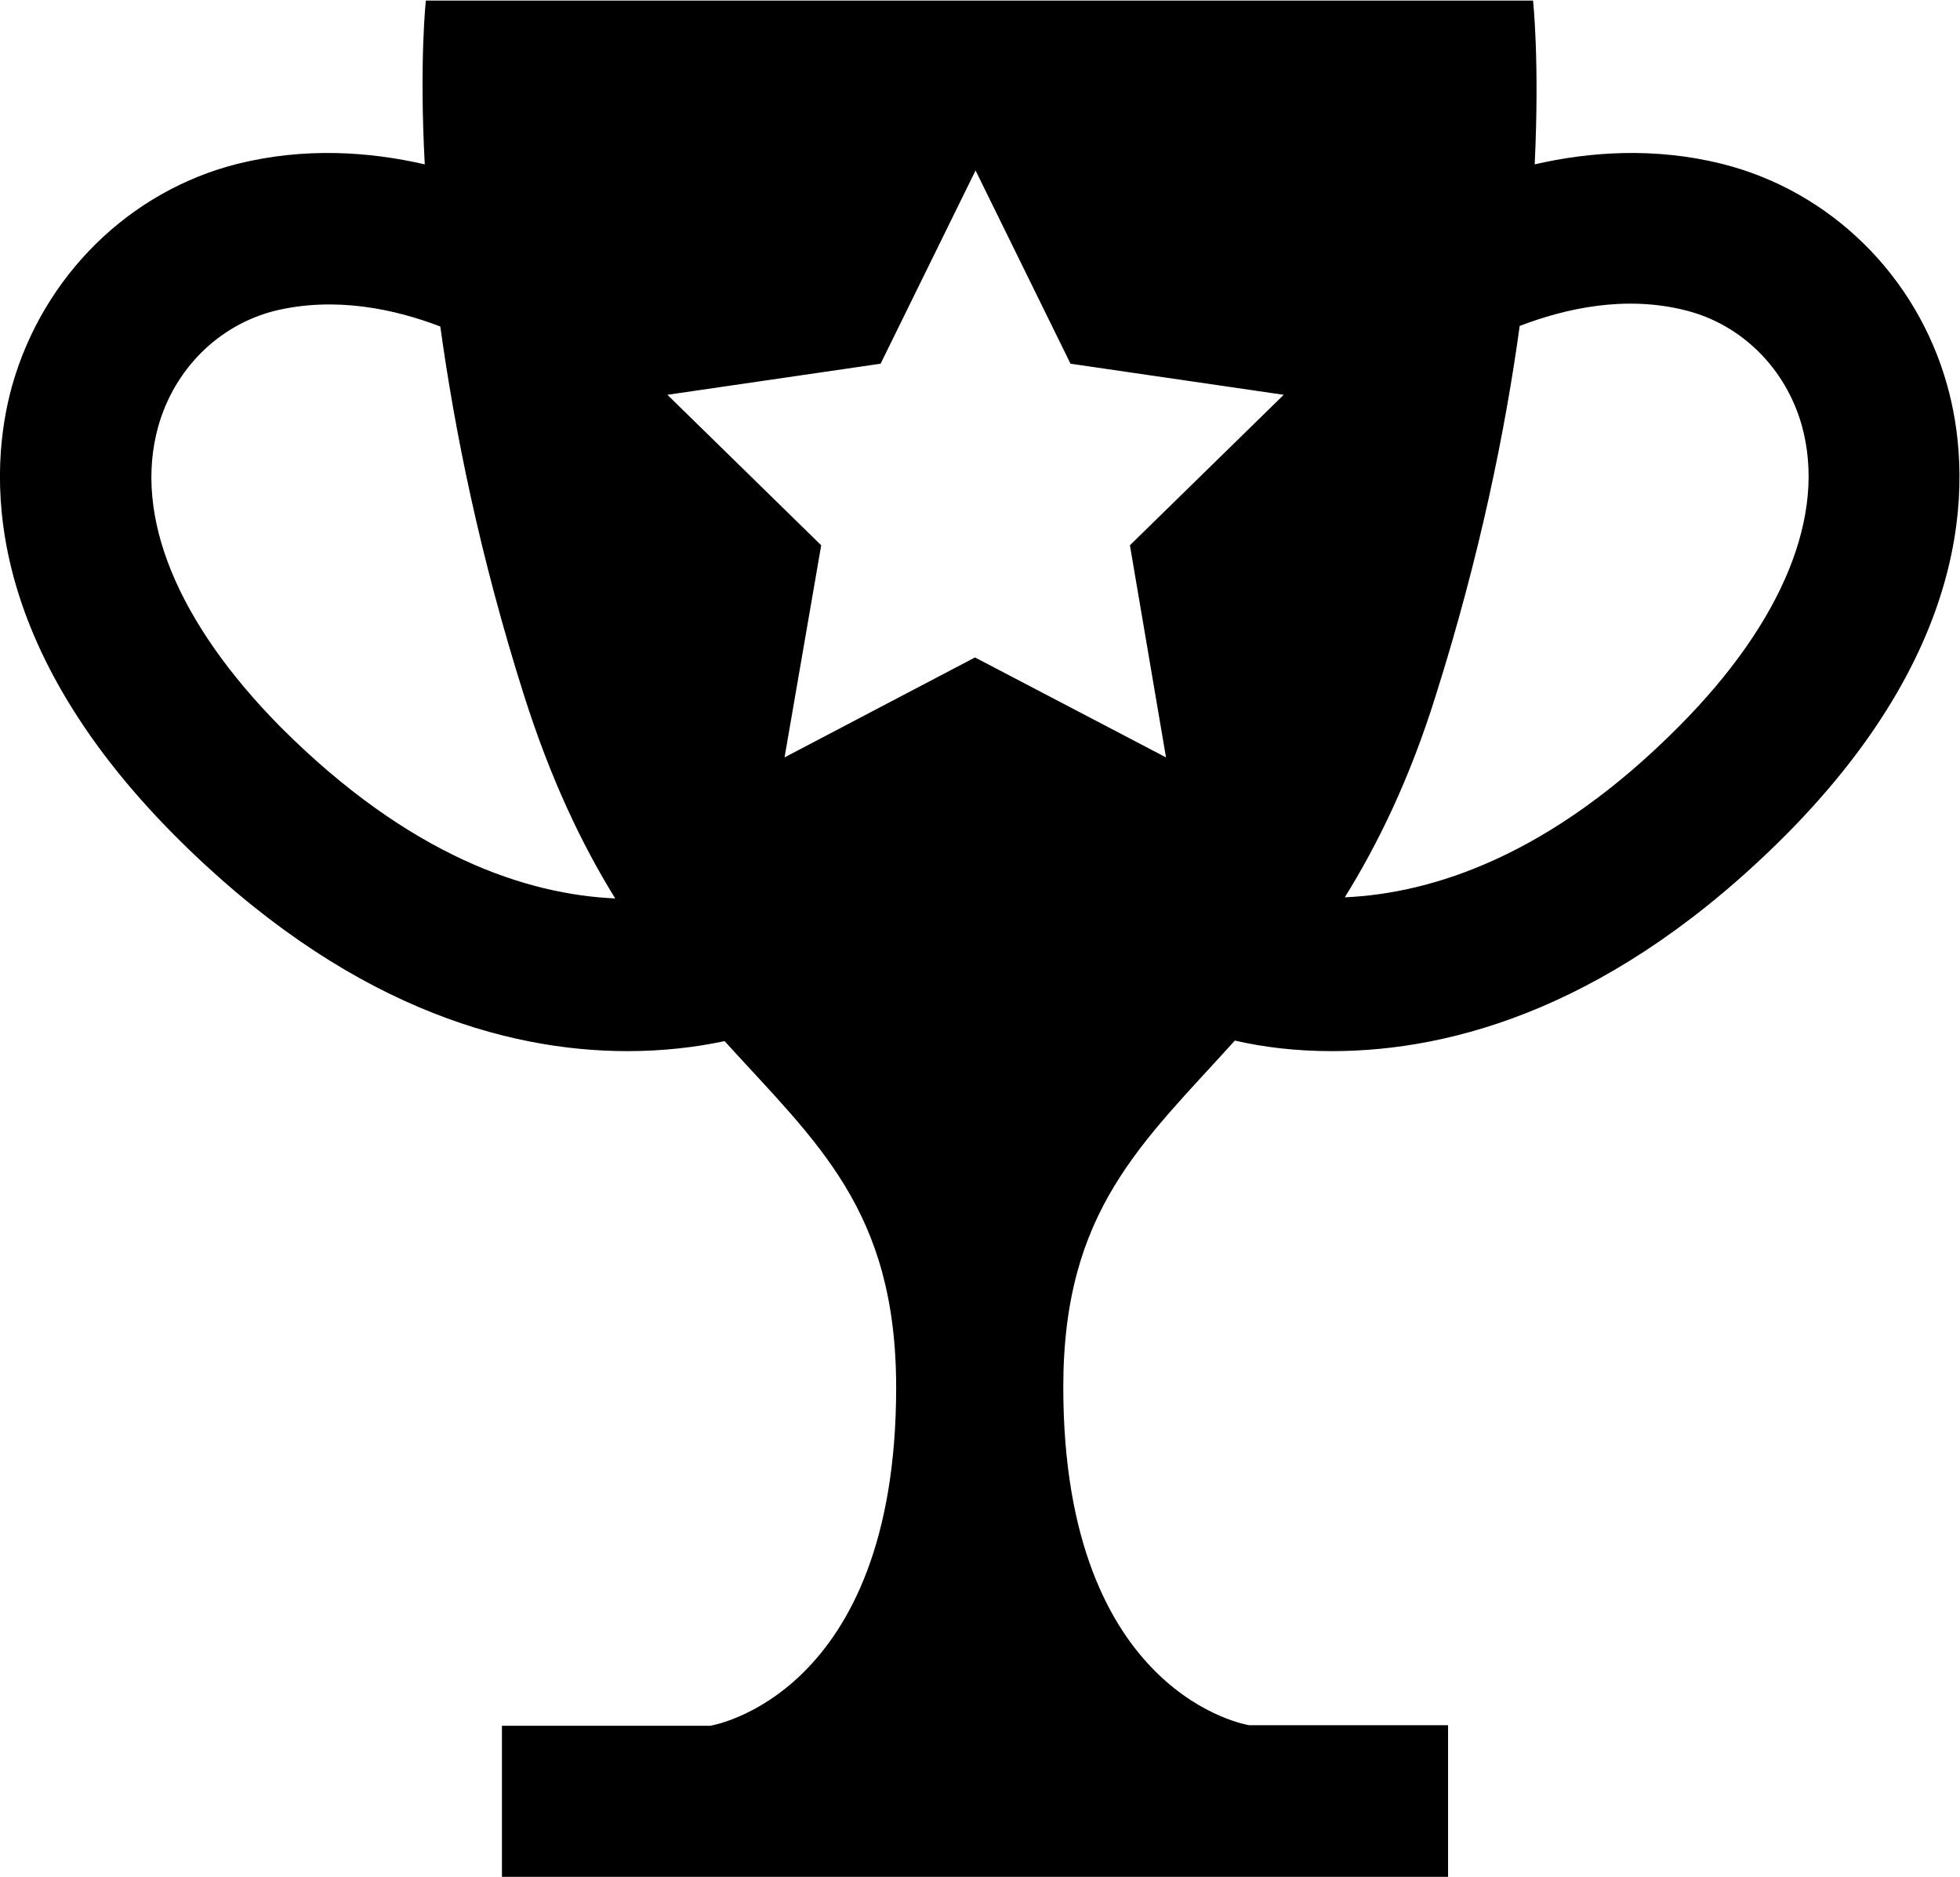 <?xml version="1.0" encoding="utf-8"?>
<!-- Generator: Adobe Illustrator 19.0.1, SVG Export Plug-In . SVG Version: 6.00 Build 0)  -->
<svg version="1.1" id="Layer_1" xmlns="http://www.w3.org/2000/svg" xmlns:xlink="http://www.w3.org/1999/xlink" x="0px" y="0px"
	 viewBox="0 0 353 338" style="enable-background:new 0 0 353 338;" xml:space="preserve">
<g>
	<path d="M239.9,189.3c21.9,0,51-8.1,81.8-39c35-35.3,33.2-65.9,29-80.9c-5.5-19.7-21-35-40.6-39.9c-12.1-3-23.7-2.2-33.7,0.1
		c0.9-18.7-0.3-29.5-0.3-29.5H175.6H76.7c0,0-1.2,10.8-0.2,29.5c-10-2.3-21.6-3.1-33.7-0.1c-19.5,4.9-35,20.2-40.6,39.9
		c-4.2,15-6,45.5,29.1,80.9c30.7,30.9,59.8,39,81.7,39c6.5,0,12.3-0.7,17.5-1.8c16.6,18.3,30.9,30.4,30.9,62.4
		c0,55.7-33.5,60.9-33.5,60.9H90.4V338h85.2h85.2v-27.3H225c0,0-33.5-5.1-33.5-60.9c0-31.9,14.3-44,30.9-62.4
		C227.6,188.6,233.4,189.3,239.9,189.3z M258.6,125.2c7.9-25,12.5-47.6,15.1-66.5c8.1-3.1,18.9-5.6,29.9-2.8
		c10,2.5,18,10.4,20.9,20.7c4.5,16.1-3.4,35.4-22.1,54.2c-23.2,23.4-44.5,30.1-60.2,30.8C248.1,152.1,253.9,140.3,258.6,125.2z
		 M50.6,131c-18.7-18.9-26.6-38.1-22.1-54.2C31.4,66.5,39.3,58.6,49.4,56c11-2.7,21.8-0.3,29.9,2.8c2.6,18.8,7.1,41.3,15.1,66.5
		c4.8,15.1,10.4,26.8,16.4,36.5C95,161.1,73.9,154.3,50.6,131z M175.6,118.4l-34.3,18l6.6-38.2l-27.7-27.1l38.4-5.6l17.1-34.8
		l17.1,34.8l38.4,5.6l-27.7,27.1l6.5,38.2L175.6,118.4z"/>
</g>
</svg>
